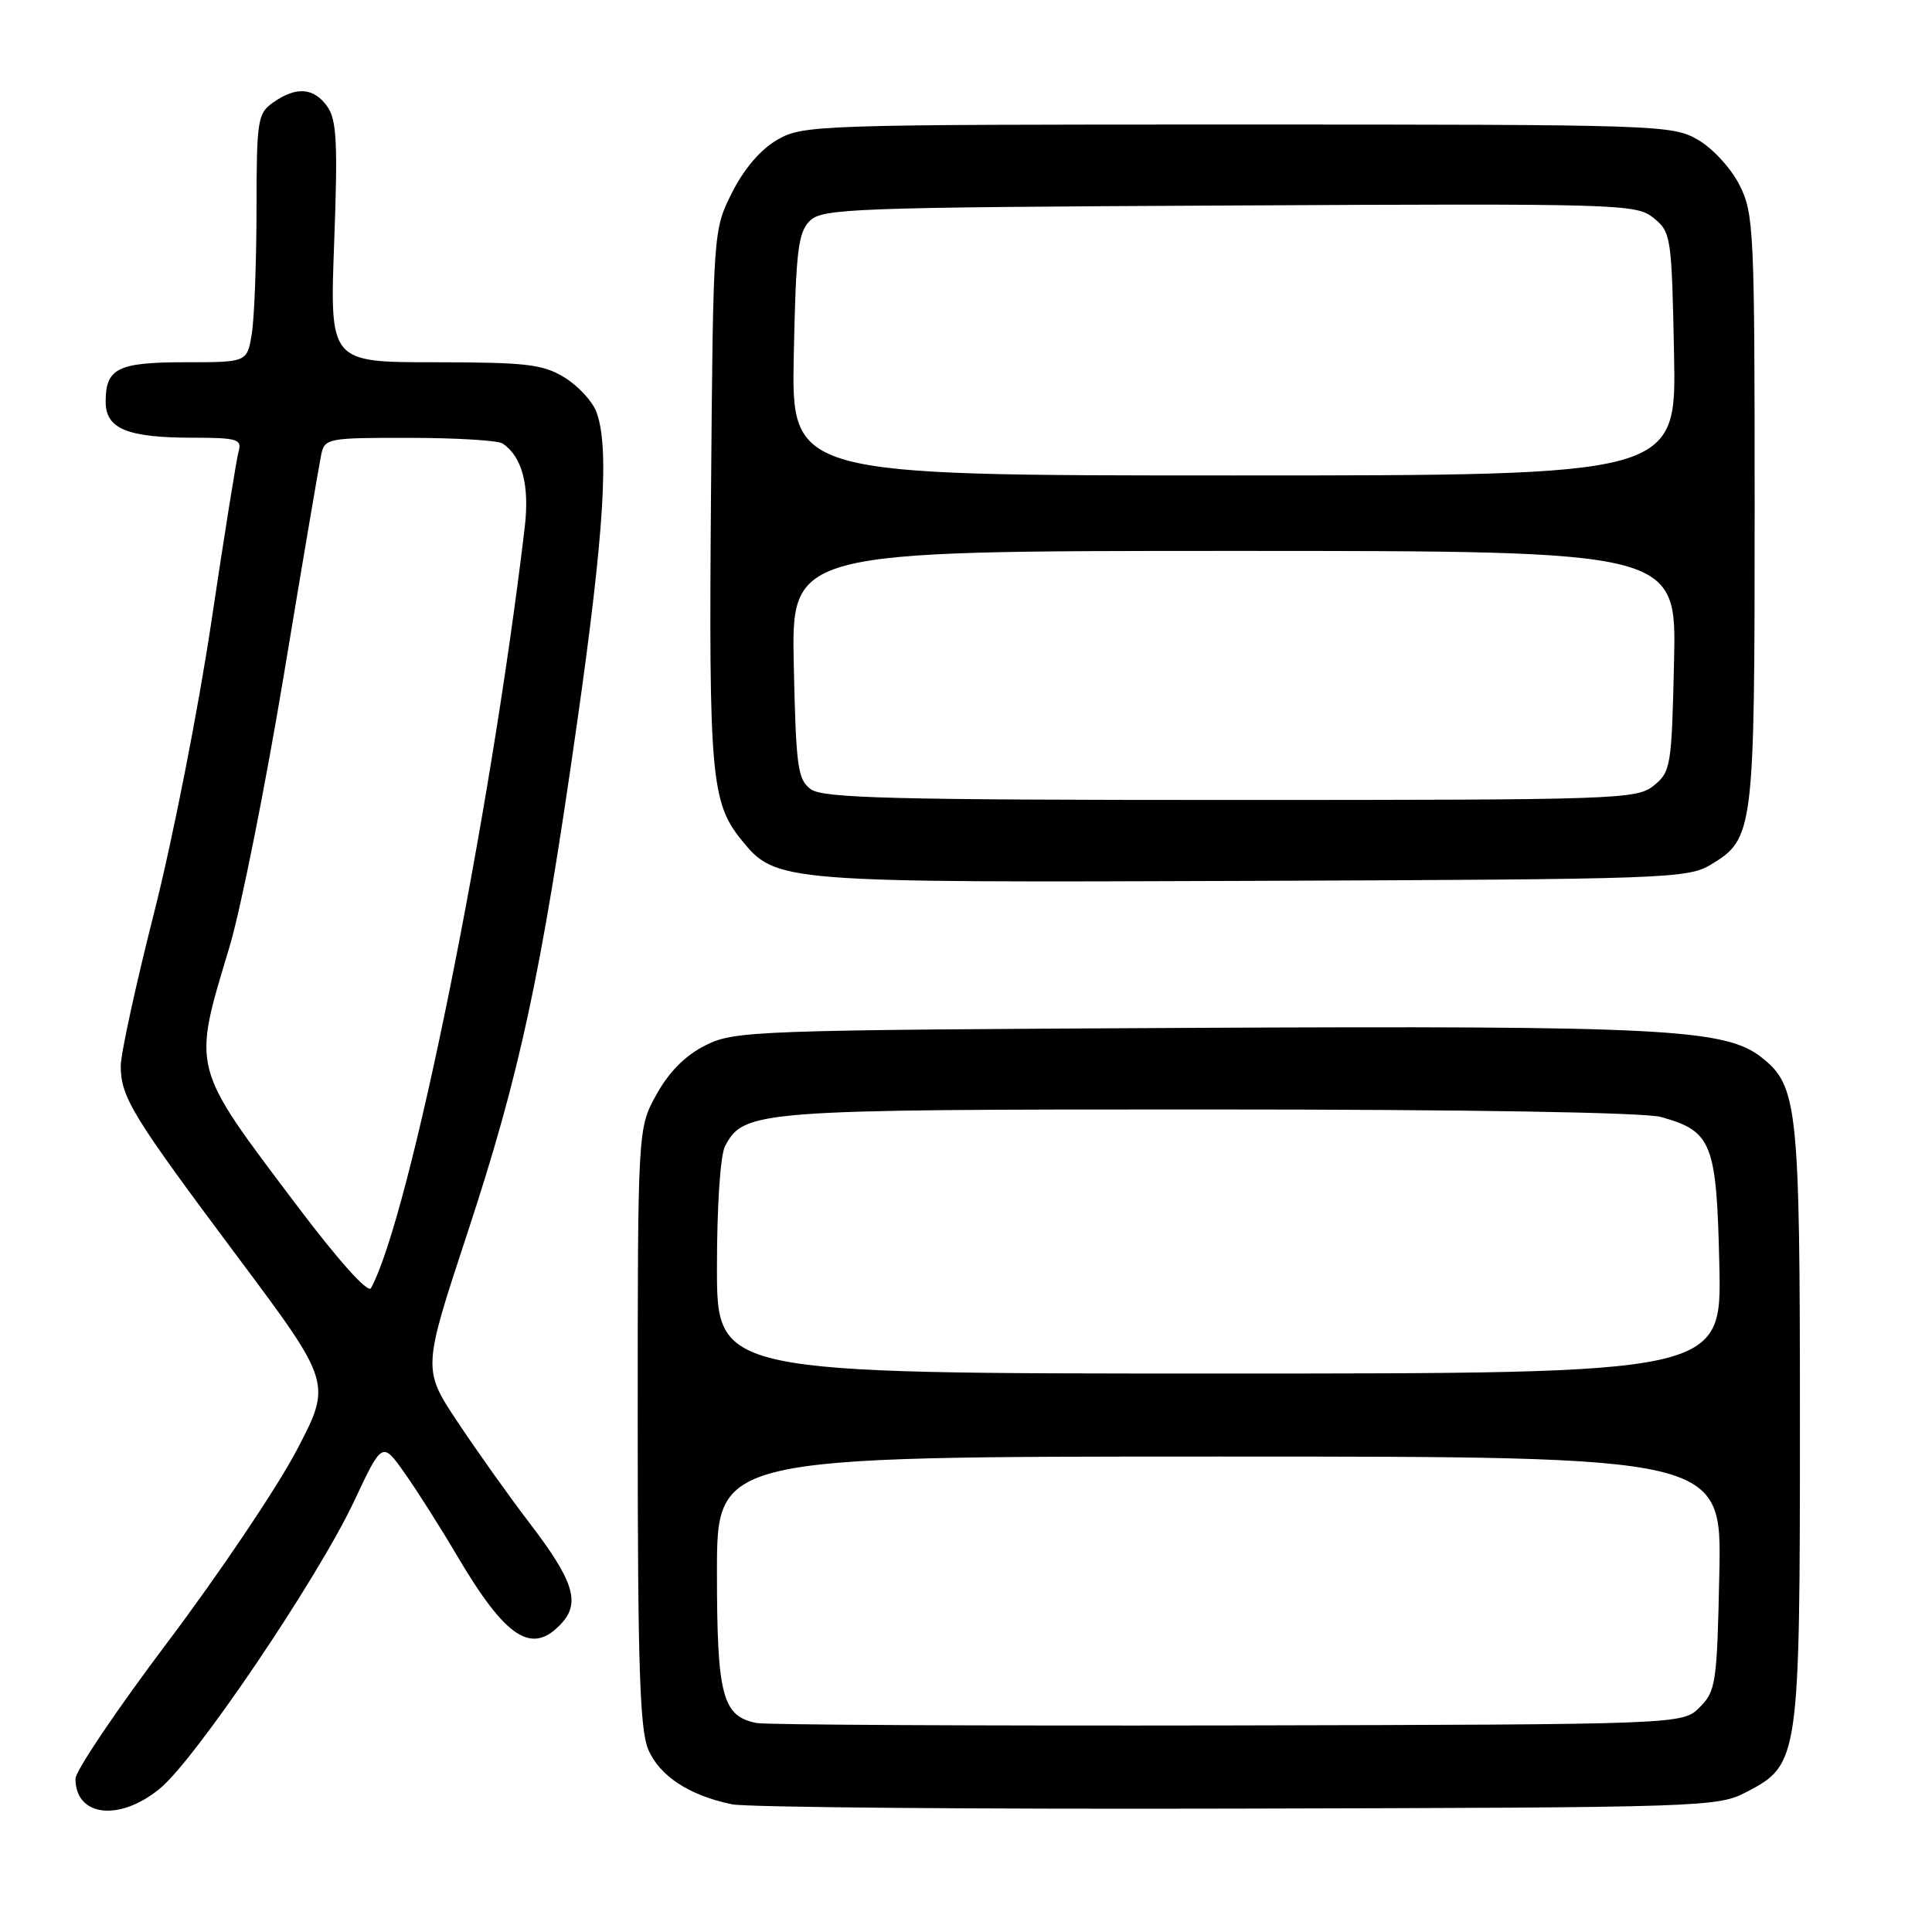 <?xml version="1.0" encoding="UTF-8" standalone="no"?>
<!DOCTYPE svg PUBLIC "-//W3C//DTD SVG 1.1//EN" "http://www.w3.org/Graphics/SVG/1.1/DTD/svg11.dtd" >
<svg xmlns="http://www.w3.org/2000/svg" xmlns:xlink="http://www.w3.org/1999/xlink" version="1.1" viewBox="0 0 256 256">
 <g >
 <path fill="currentColor"
d=" M 21.20 236.98 C 25.94 233.08 42.13 209.11 46.93 198.90 C 50.65 190.98 50.65 190.98 53.65 195.24 C 55.30 197.58 58.38 202.43 60.48 206.00 C 67.07 217.19 70.51 219.41 74.46 215.04 C 76.92 212.33 75.96 209.37 70.16 201.80 C 67.51 198.34 63.24 192.33 60.66 188.46 C 55.99 181.43 55.99 181.43 61.91 163.46 C 68.89 142.28 71.71 129.18 76.47 95.76 C 80.06 70.58 80.77 59.16 79.02 54.57 C 78.49 53.16 76.58 51.10 74.77 50.00 C 71.92 48.26 69.73 48.01 57.60 48.00 C 43.69 48.00 43.69 48.00 44.28 32.13 C 44.77 18.99 44.62 15.90 43.38 14.13 C 41.61 11.61 39.27 11.42 36.22 13.56 C 34.13 15.03 34.00 15.83 33.99 27.81 C 33.98 34.79 33.70 42.19 33.36 44.25 C 32.74 48.00 32.74 48.00 24.57 48.00 C 15.60 48.00 14.00 48.79 14.00 53.22 C 14.00 56.83 16.84 58.00 25.63 58.00 C 31.35 58.00 32.07 58.21 31.63 59.75 C 31.35 60.71 29.71 70.95 27.99 82.50 C 26.26 94.05 22.86 111.34 20.42 120.93 C 17.99 130.52 16.00 139.65 16.00 141.23 C 16.00 145.38 17.50 147.83 31.44 166.48 C 43.99 183.27 43.99 183.27 39.25 192.28 C 36.64 197.23 28.99 208.59 22.25 217.54 C 15.51 226.48 10.00 234.65 10.00 235.70 C 10.00 240.73 15.85 241.40 21.20 236.98 Z  M 231.50 237.41 C 238.38 233.82 238.50 233.01 238.50 188.50 C 238.50 146.59 238.22 143.89 233.40 140.10 C 228.59 136.32 220.31 135.89 157.50 136.20 C 99.82 136.49 97.35 136.58 93.50 138.50 C 90.83 139.83 88.67 142.00 87.00 145.00 C 84.50 149.50 84.50 149.50 84.50 189.00 C 84.50 220.49 84.78 229.17 85.89 231.80 C 87.38 235.32 91.32 237.91 97.00 239.08 C 98.92 239.48 129.07 239.74 164.00 239.65 C 226.30 239.50 227.58 239.46 231.50 237.41 Z  M 226.71 114.56 C 232.39 111.12 232.50 110.24 232.50 67.50 C 232.50 30.49 232.40 28.30 230.50 24.53 C 229.39 22.32 226.94 19.65 225.00 18.53 C 221.59 16.55 219.95 16.50 164.00 16.50 C 108.16 16.50 106.40 16.56 103.00 18.52 C 100.78 19.80 98.59 22.36 97.00 25.52 C 94.50 30.50 94.50 30.50 94.21 65.76 C 93.91 102.68 94.24 106.36 98.24 111.29 C 102.82 116.93 103.22 116.96 166.00 116.72 C 220.93 116.51 223.64 116.41 226.71 114.56 Z  M 39.28 159.66 C 25.26 141.06 25.47 141.89 30.40 125.50 C 31.89 120.55 35.13 104.35 37.60 89.50 C 40.06 74.65 42.30 61.49 42.56 60.25 C 43.02 58.08 43.42 58.00 54.27 58.02 C 60.45 58.02 66.00 58.36 66.60 58.77 C 69.18 60.49 70.19 64.31 69.53 69.87 C 64.94 108.64 54.27 161.41 49.15 170.69 C 48.75 171.40 44.79 166.97 39.28 159.66 Z  M 100.26 228.31 C 95.71 227.41 95.00 224.71 95.00 208.28 C 95.00 193.00 95.00 193.00 161.57 193.00 C 228.14 193.00 228.14 193.00 227.82 208.47 C 227.52 223.03 227.36 224.09 225.22 226.22 C 222.95 228.50 222.95 228.50 162.72 228.63 C 129.60 228.69 101.49 228.55 100.26 228.31 Z  M 95.00 167.93 C 95.00 159.77 95.45 153.02 96.08 151.85 C 98.61 147.12 100.22 147.00 160.22 147.01 C 194.66 147.01 217.90 147.40 220.10 148.01 C 226.85 149.89 227.46 151.44 227.82 167.60 C 228.15 182.00 228.15 182.00 161.57 182.00 C 95.00 182.00 95.00 182.00 95.00 167.93 Z  M 107.44 104.58 C 105.70 103.31 105.47 101.65 105.18 88.08 C 104.86 73.00 104.86 73.00 163.50 73.00 C 222.15 73.00 222.15 73.00 221.82 87.59 C 221.51 101.53 221.39 102.27 219.14 104.09 C 216.88 105.92 214.44 106.00 163.08 106.00 C 118.32 106.00 109.06 105.76 107.44 104.58 Z  M 105.18 47.03 C 105.46 33.31 105.75 30.82 107.29 29.28 C 108.95 27.62 112.80 27.48 162.89 27.23 C 214.84 26.96 216.80 27.02 219.11 28.88 C 221.42 30.76 221.51 31.33 221.82 46.91 C 222.14 63.00 222.14 63.00 163.50 63.00 C 104.86 63.00 104.86 63.00 105.18 47.03 Z "/>
</g>
</svg>